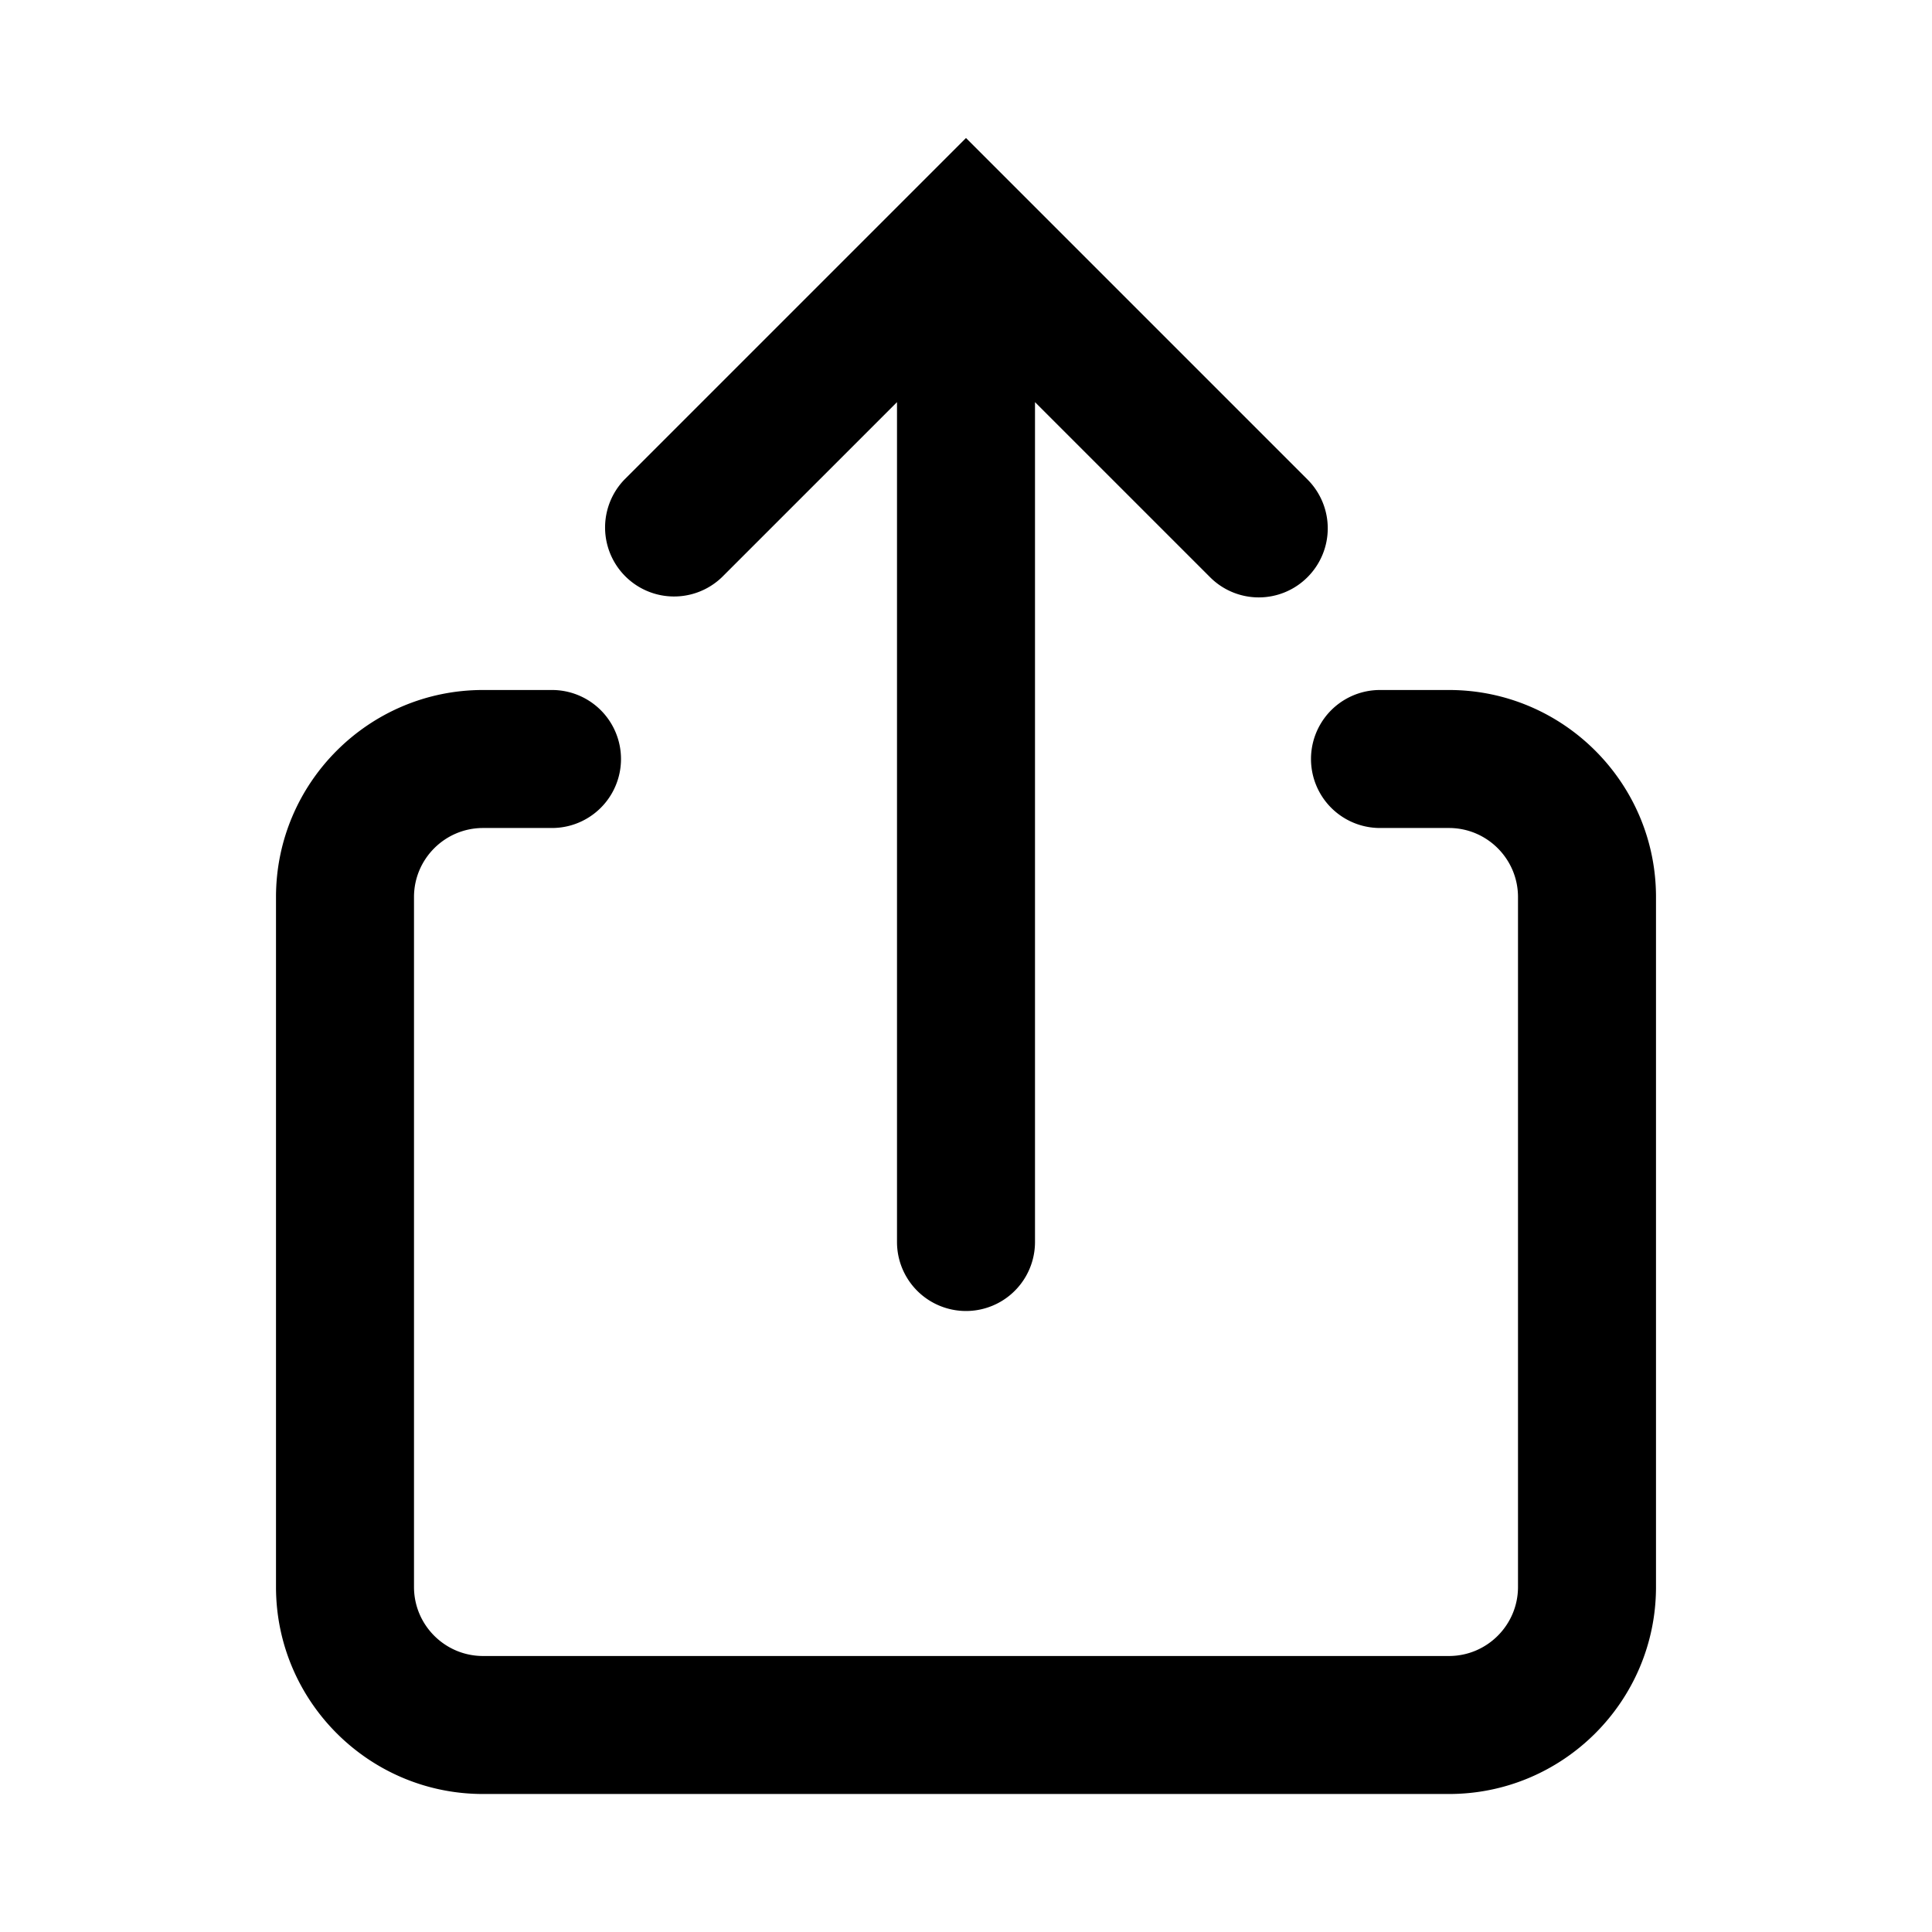 <svg xmlns="http://www.w3.org/2000/svg" fill="currentColor" width="28" height="28"><path fill-rule="evenodd" d="M21 10h-1a1 1 0 0 0 0 2h1c0.551 0 1 0.449 1 1v10c0 0.551-0.449 1-1 1H7c-0.551 0-1-0.449-1-1V13c0-0.551 0.449-1 1-1h1a1 1 0 0 0 0-2H7c-1.654 0-3 1.346-3 3v10c0 1.654 1.346 3 3 3h14c1.654 0 3-1.346 3-3V13c0-1.654-1.346-3-3-3M10.464 8.364L13 5.828V18a1 1 0 0 0 2 0V5.828l2.536 2.536a0.997 0.997 0 0 0 1.414 0 1 1 0 0 0 0-1.414L14 2 9.05 6.95a1 1 0 0 0 1.414 1.414"/></svg>
